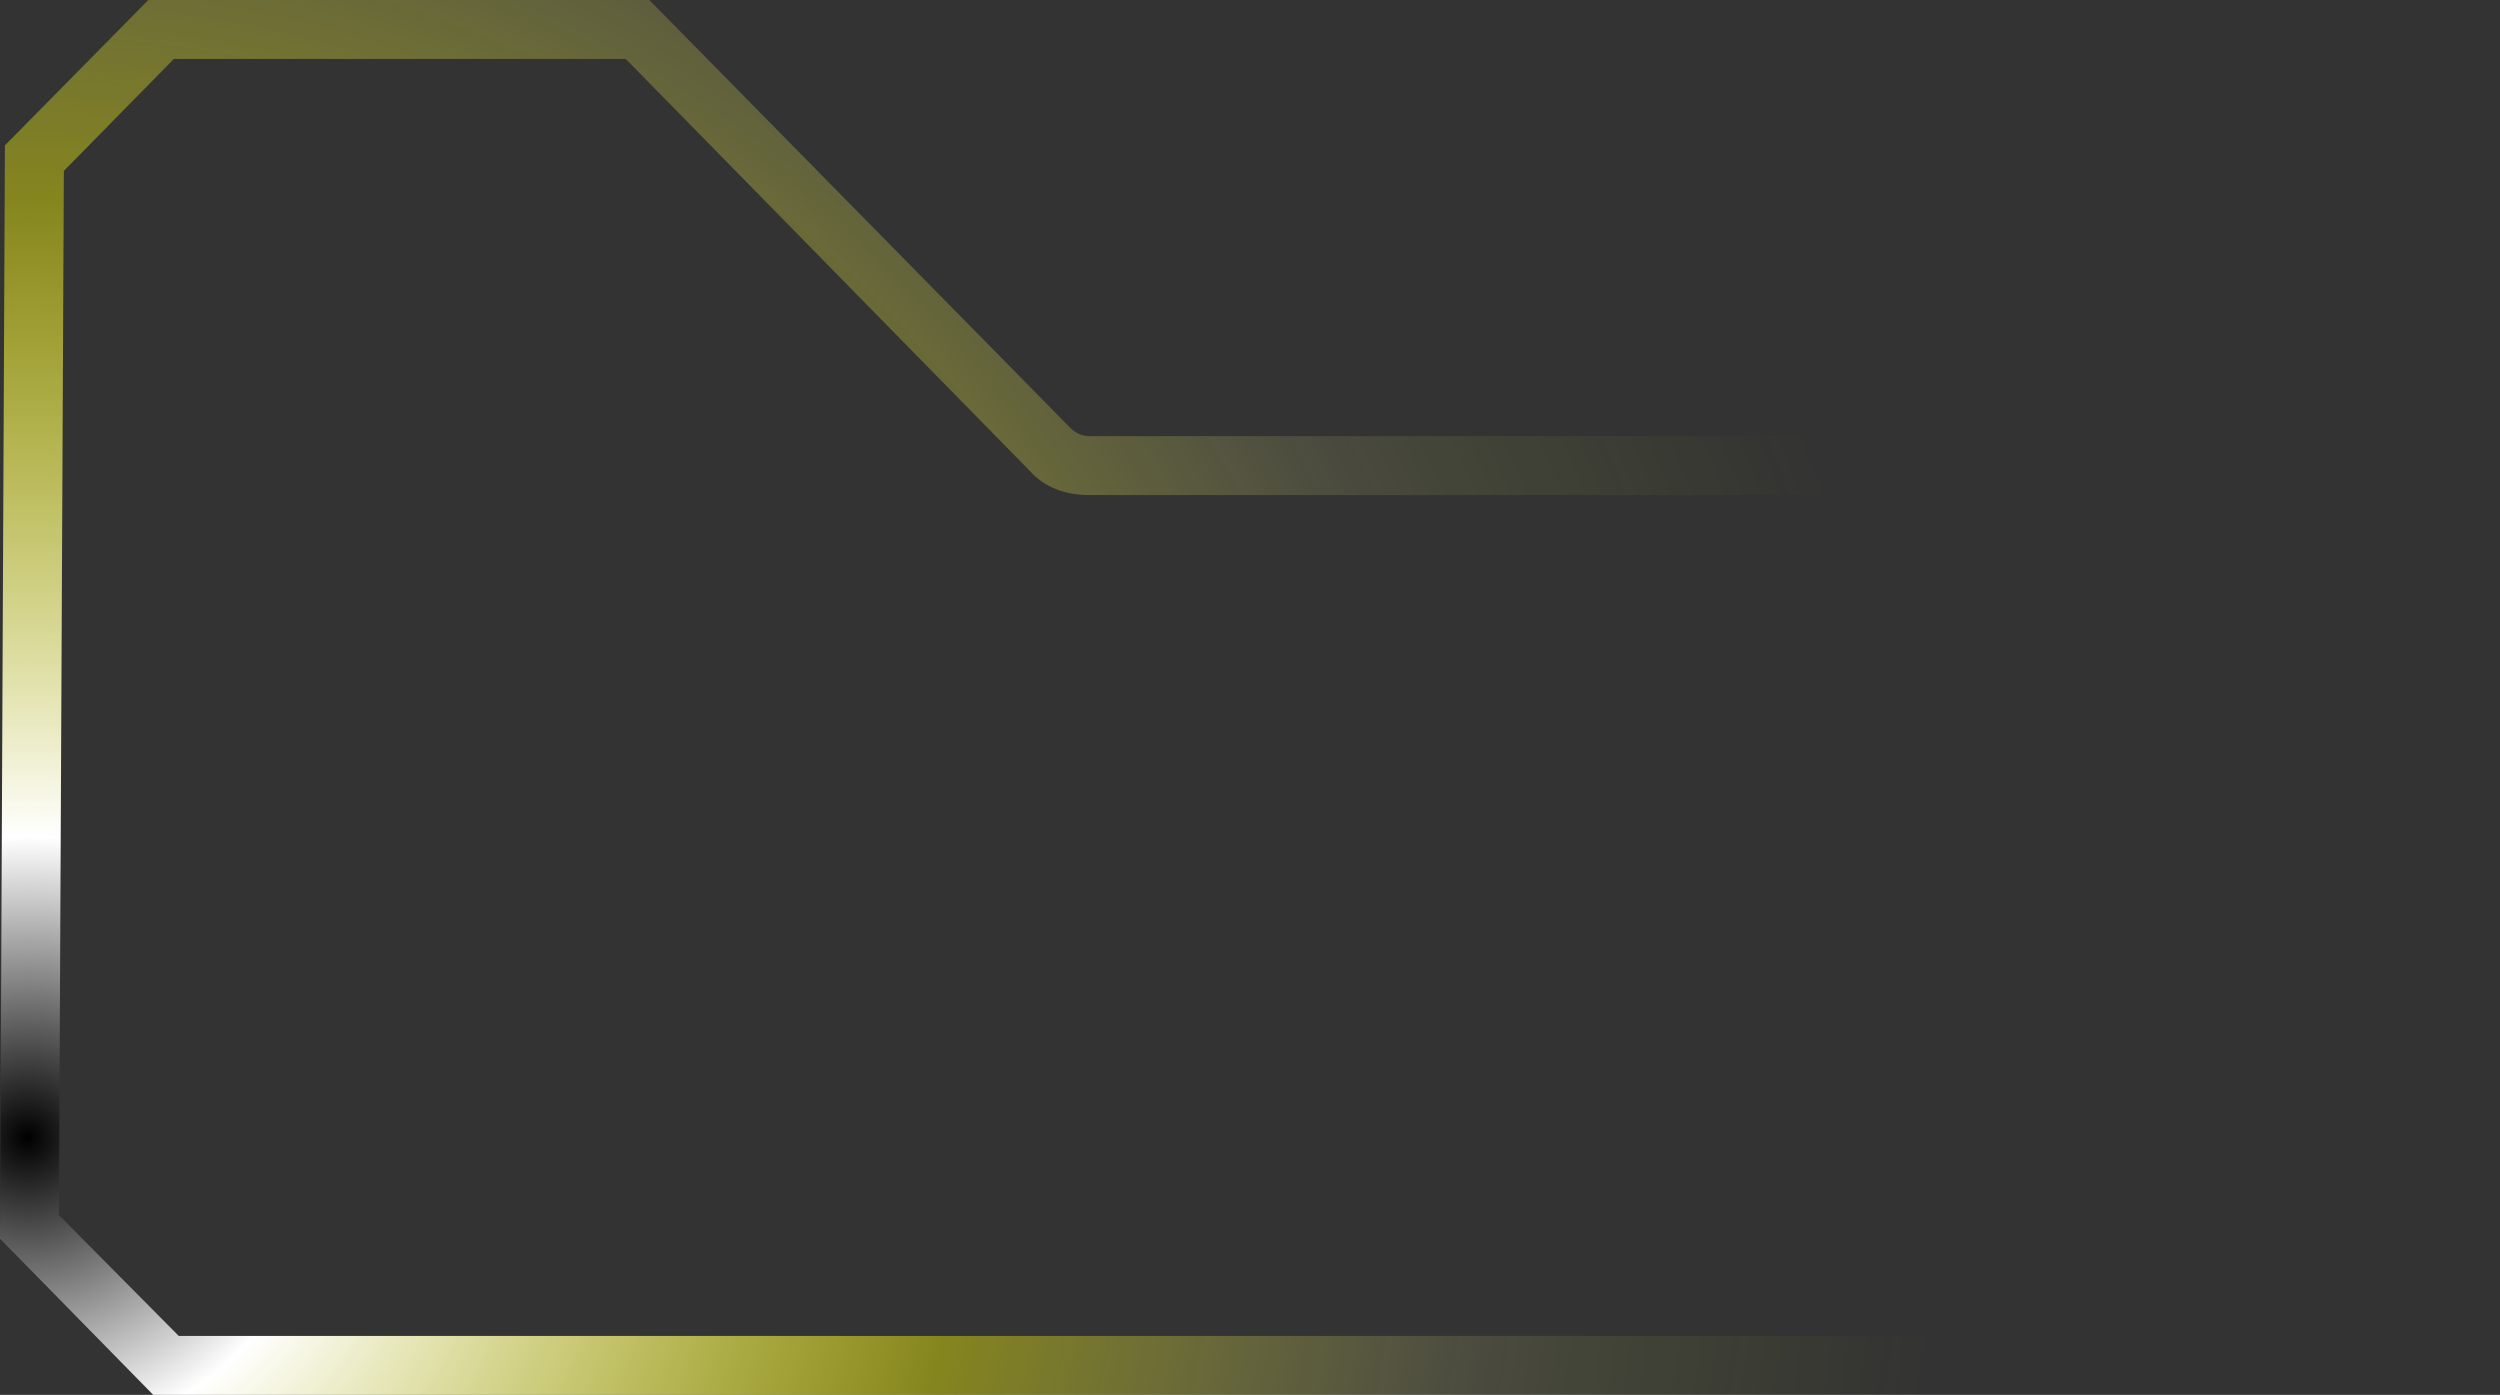 <?xml version="1.0" encoding="UTF-8" standalone="no"?>
<svg xmlns:xlink="http://www.w3.org/1999/xlink" height="71.0px" width="127.25px" xmlns="http://www.w3.org/2000/svg">
  <rect width="100%" height="100%" fill="#333333" stroke="none"/>
  <g transform="matrix(1.0, 0.0, 0.0, 1.0, 0.0, 0.0)">
    <path d="M3.0 61.85 L9.1 68.0 118.65 68.0 124.25 61.9 124.25 30.95 118.7 25.2 55.5 25.2 Q53.5 25.2 52.4 23.95 L31.85 3.0 8.85 3.0 3.25 8.7 3.0 61.85 M0.0 63.05 L7.8 71.0 119.95 71.0 127.25 63.1 127.25 29.7 119.95 22.2 55.5 22.2 Q54.9 22.2 54.5 21.8 L33.05 0.0 7.55 0.0 0.25 7.4 0.0 63.05" fill="url(#gradient0)" fill-rule="evenodd" stroke="none">
      <animate attributeName="d" dur="2s" repeatCount="indefinite" values="M3.0 61.85 L9.1 68.0 118.65 68.0 124.25 61.9 124.25 30.95 118.7 25.2 55.5 25.2 Q53.5 25.2 52.4 23.95 L31.85 3.0 8.85 3.0 3.25 8.7 3.0 61.85 M0.0 63.05 L7.8 71.0 119.95 71.0 127.25 63.1 127.25 29.7 119.95 22.2 55.5 22.2 Q54.9 22.2 54.5 21.8 L33.05 0.0 7.55 0.0 0.25 7.4 0.0 63.05;M3.0 61.85 L9.1 68.0 118.65 68.0 124.25 61.9 124.25 30.95 118.7 25.2 55.5 25.2 Q53.5 25.2 52.4 23.95 L31.85 3.0 8.85 3.0 3.25 8.7 3.0 61.85 M0.0 63.05 L7.8 71.0 119.95 71.0 127.25 63.1 127.25 29.7 119.95 22.2 55.5 22.2 Q54.9 22.2 54.5 21.8 L33.05 0.0 7.55 0.0 0.25 7.4 0.0 63.05"/>
    </path>
    <path d="M0.0 63.05 L0.25 7.4 7.55 0.0 33.05 0.0 54.5 21.8 Q54.9 22.2 55.5 22.2 L119.95 22.2 127.25 29.7 127.25 63.1 119.95 71.0 7.8 71.0 0.0 63.05 M3.0 61.85 L3.25 8.7 8.85 3.0 31.85 3.0 52.4 23.95 Q53.5 25.2 55.5 25.2 L118.7 25.2 124.25 30.95 124.25 61.9 118.65 68.0 9.1 68.0 3.0 61.85" fill="none" stroke="#000000" stroke-linecap="round" stroke-linejoin="round" stroke-opacity="0.0" stroke-width="1.0">
      <animate attributeName="stroke" dur="2s" repeatCount="indefinite" values="#000000;#000001"/>
      <animate attributeName="stroke-width" dur="2s" repeatCount="indefinite" values="0.0;0.0"/>
      <animate attributeName="fill-opacity" dur="2s" repeatCount="indefinite" values="0.0;0.0"/>
      <animate attributeName="d" dur="2s" repeatCount="indefinite" values="M0.0 63.05 L0.25 7.4 7.55 0.0 33.05 0.0 54.5 21.8 Q54.9 22.2 55.5 22.2 L119.95 22.2 127.25 29.7 127.25 63.1 119.95 71.0 7.8 71.0 0.0 63.05 M3.0 61.85 L3.25 8.7 8.85 3.0 31.85 3.0 52.4 23.95 Q53.5 25.2 55.5 25.2 L118.7 25.2 124.25 30.95 124.25 61.9 118.65 68.0 9.1 68.0 3.0 61.85;M0.0 63.05 L0.25 7.4 7.55 0.0 33.05 0.0 54.5 21.8 Q54.9 22.2 55.5 22.2 L119.95 22.2 127.25 29.7 127.25 63.1 119.95 71.0 7.8 71.0 0.0 63.05 M3.0 61.85 L3.25 8.7 8.85 3.0 31.85 3.0 52.4 23.95 Q53.5 25.2 55.5 25.2 L118.7 25.2 124.25 30.95 124.25 61.9 118.65 68.0 9.1 68.0 3.0 61.85"/>
    </path>
  </g>
  <defs>
    <radialGradient cx="0" cy="0" gradientTransform="matrix(0.164, 0.0, 0.0, 0.164, 1.4, 57.9)" gradientUnits="userSpaceOnUse" id="gradient0" r="819.2" spreadMethod="pad">
      <animateTransform additive="replace" attributeName="gradientTransform" dur="2s" from="1" repeatCount="indefinite" to="1" type="scale"/>
      <animateTransform additive="sum" attributeName="gradientTransform" dur="2s" from="1.4 57.9" repeatCount="indefinite" to="7.6 1.35" type="translate"/>
      <animateTransform additive="sum" attributeName="gradientTransform" dur="2s" from="0.0" repeatCount="indefinite" to="0.0" type="rotate"/>
      <animateTransform additive="sum" attributeName="gradientTransform" dur="2s" from="0.164 0.164" repeatCount="indefinite" to="0.164 0.164" type="scale"/>
      <animateTransform additive="sum" attributeName="gradientTransform" dur="2s" from="0.0" repeatCount="indefinite" to="0.0" type="skewX"/>
      <stop offset="0.114" stop-color="#ffffff">
        <animate attributeName="offset" dur="2s" repeatCount="indefinite" values="0.114;0.114"/>
        <animate attributeName="stop-color" dur="2s" repeatCount="indefinite" values="#ffffff;#ffffff"/>
        <animate attributeName="stop-opacity" dur="2s" repeatCount="indefinite" values="1.0;1.0"/>
      </stop>
      <stop offset="0.357" stop-color="#ffff00" stop-opacity="0.4">
        <animate attributeName="offset" dur="2s" repeatCount="indefinite" values="0.357;0.357"/>
        <animate attributeName="stop-color" dur="2s" repeatCount="indefinite" values="#ffff00;#ffff01"/>
        <animate attributeName="stop-opacity" dur="2s" repeatCount="indefinite" values="0.4;0.4"/>
      </stop>
      <stop offset="0.557" stop-color="#ffff99" stop-opacity="0.114">
        <animate attributeName="offset" dur="2s" repeatCount="indefinite" values="0.557;0.557"/>
        <animate attributeName="stop-color" dur="2s" repeatCount="indefinite" values="#ffff99;#ffff9a"/>
        <animate attributeName="stop-opacity" dur="2s" repeatCount="indefinite" values="0.114;0.114"/>
      </stop>
      <stop offset="0.725" stop-color="#ccff00" stop-opacity="0.0">
        <animate attributeName="offset" dur="2s" repeatCount="indefinite" values="0.725;0.725"/>
        <animate attributeName="stop-color" dur="2s" repeatCount="indefinite" values="#ccff00;#ccff01"/>
        <animate attributeName="stop-opacity" dur="2s" repeatCount="indefinite" values="0.0;0.0"/>
      </stop>
      <stop offset="0.894" stop-color="#ffffff" stop-opacity="0.0">
        <animate attributeName="offset" dur="2s" repeatCount="indefinite" values="0.894;0.894"/>
        <animate attributeName="stop-color" dur="2s" repeatCount="indefinite" values="#ffffff;#ffffff"/>
        <animate attributeName="stop-opacity" dur="2s" repeatCount="indefinite" values="0.0;0.0"/>
      </stop>
    </radialGradient>
  </defs>
</svg>
